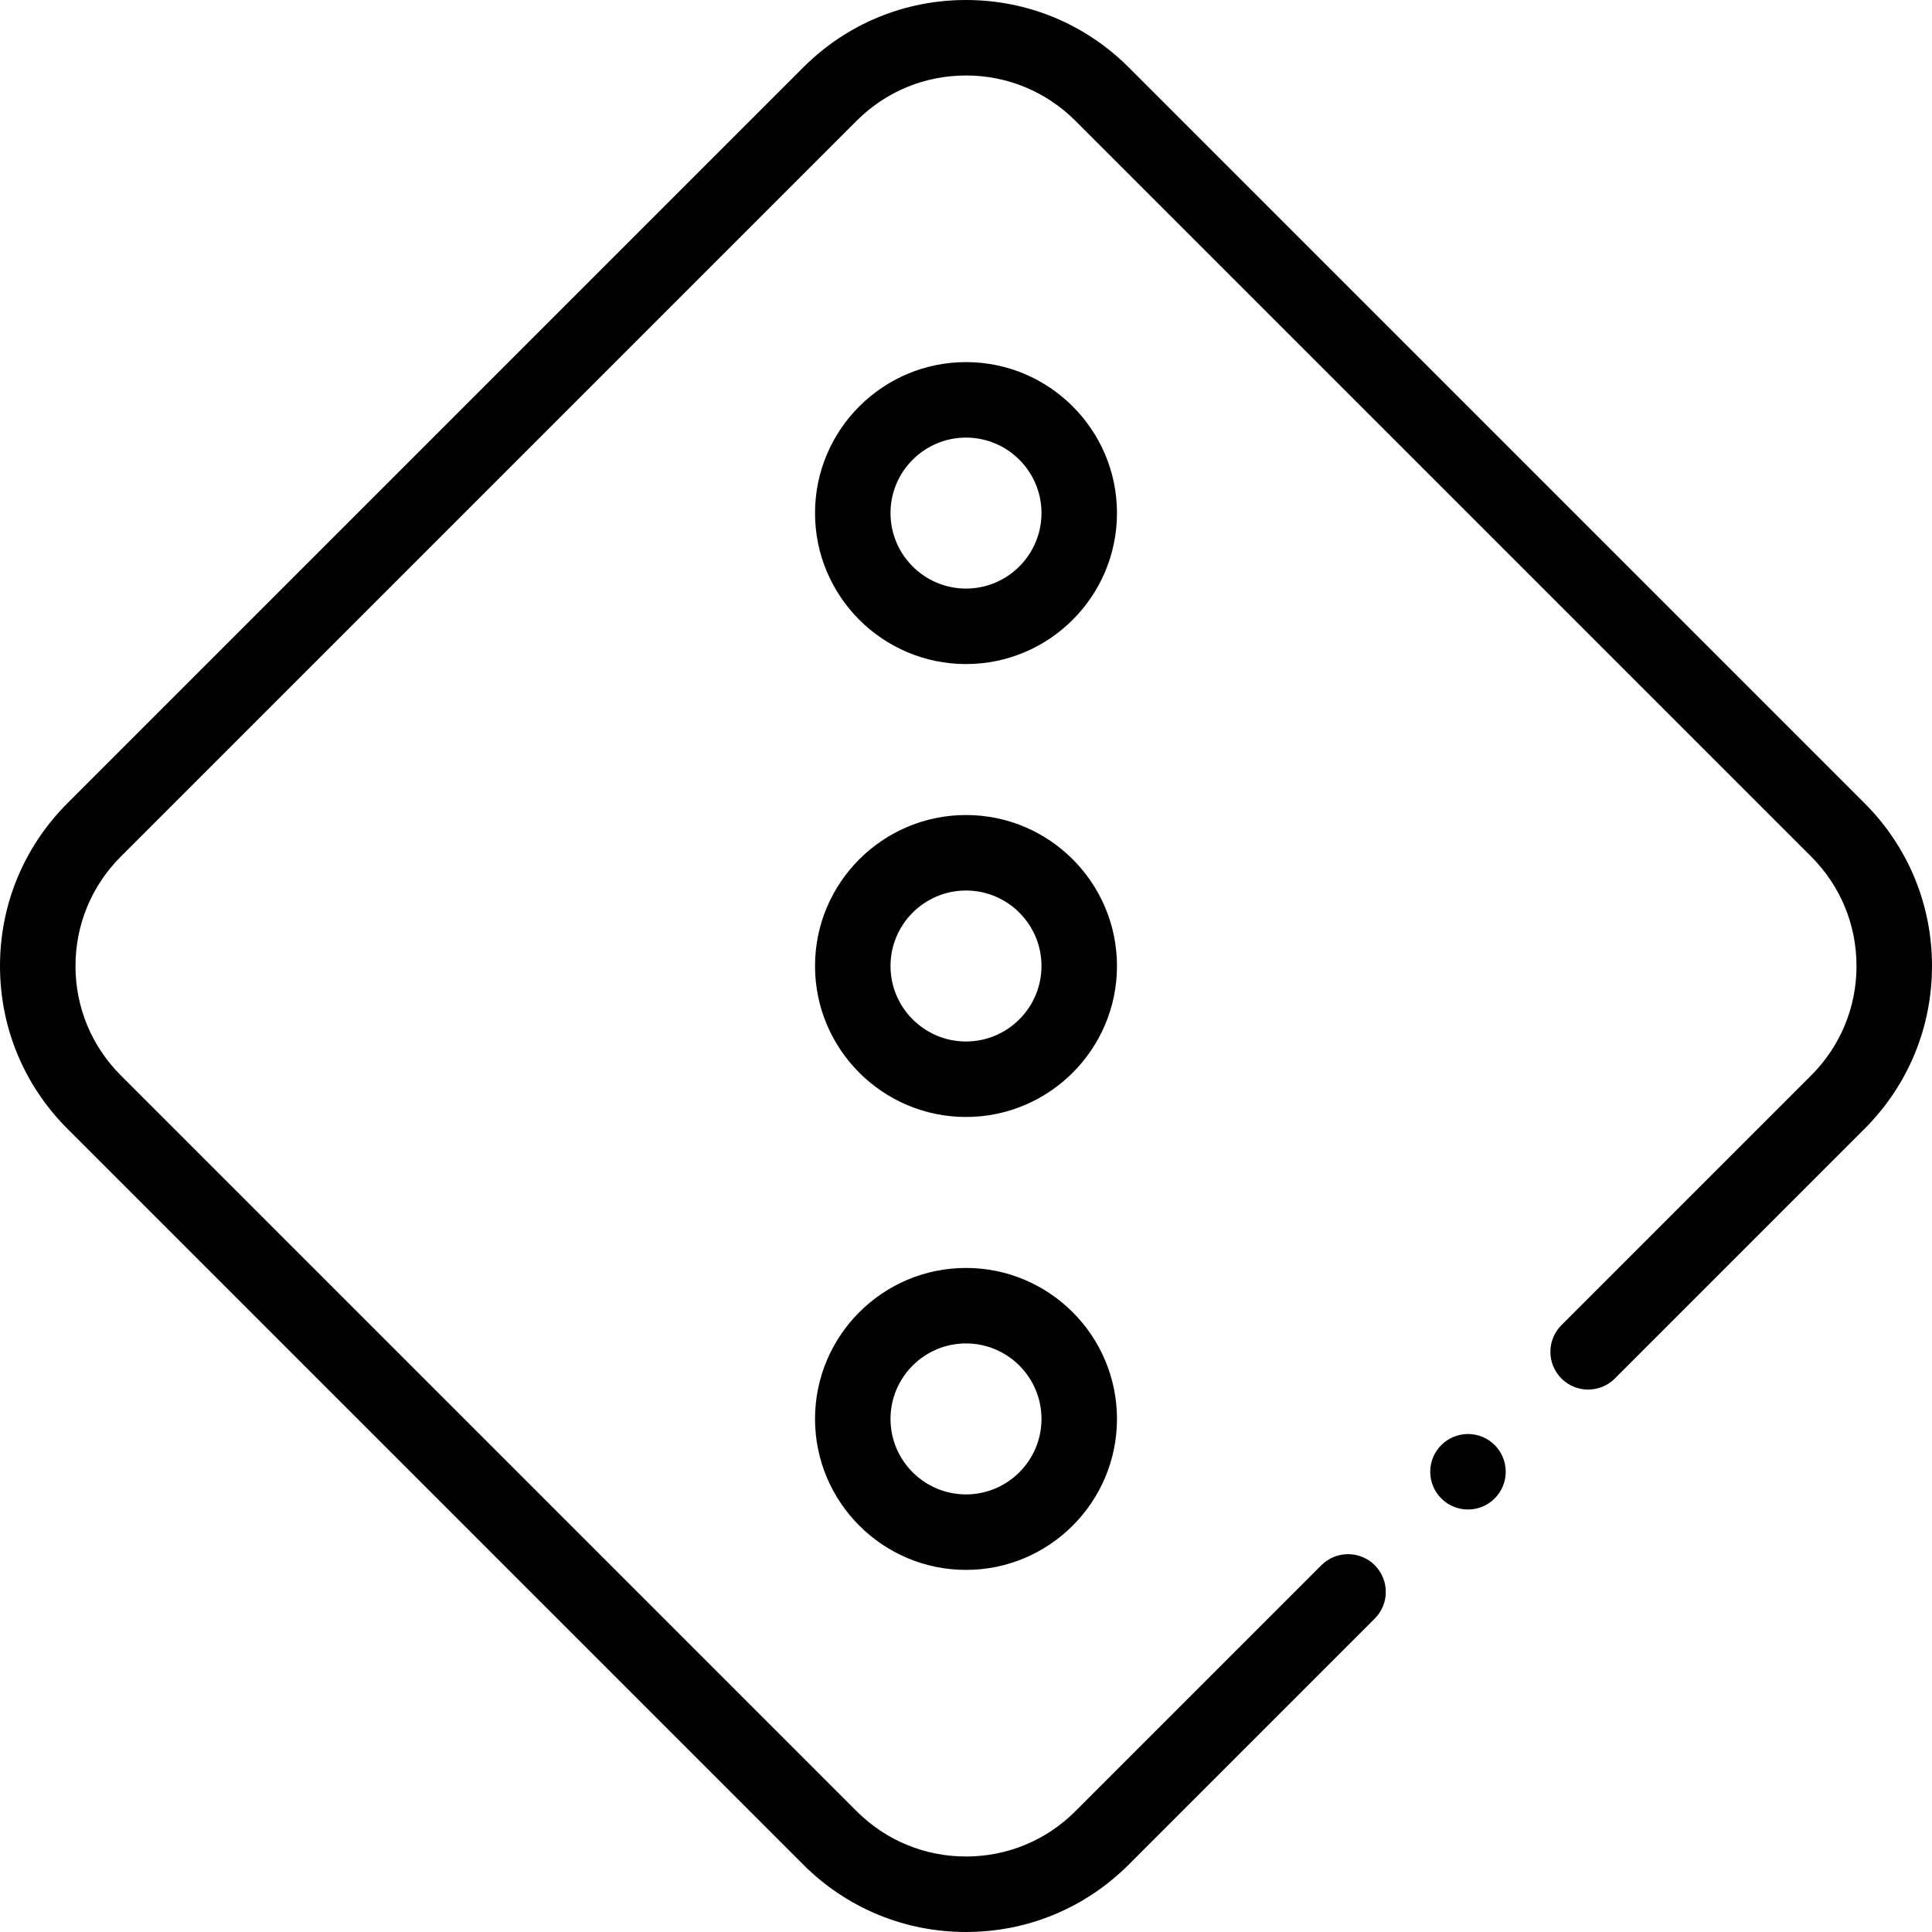 <?xml version="1.0" encoding="iso-8859-1"?>
<svg id="Capa_1" enable-background="new 0 0 511.88 511.88" height="512" viewBox="0 0 511.88 511.88" width="512"
     xmlns="http://www.w3.org/2000/svg">
    <g>
        <path d="m255.94 335.94c-22.056 0-40 17.944-40 40s17.944 40 40 40 40-17.944 40-40-17.944-40-40-40zm0 60c-11.028 0-20-8.972-20-20s8.972-20 20-20 20 8.972 20 20-8.972 20-20 20z"/>
        <path d="m255.94 215.94c-22.056 0-40 17.944-40 40s17.944 40 40 40 40-17.944 40-40-17.944-40-40-40zm0 60c-11.028 0-20-8.972-20-20s8.972-20 20-20 20 8.972 20 20-8.972 20-20 20z"/>
        <path d="m255.94 95.94c-22.056 0-40 17.944-40 40s17.944 40 40 40 40-17.944 40-40-17.944-40-40-40zm0 60c-11.028 0-20-8.972-20-20s8.972-20 20-20 20 8.972 20 20-8.972 20-20 20z"/>
        <circle cx="388.94" cy="389.94" r="10"/>
        <path d="m17.869 299.071 194.94 194.94c11.522 11.523 26.84 17.869 43.131 17.869s31.608-6.346 43.131-17.869l65.166-65.166c3.905-3.905 3.905-10.237 0-14.142s-10.237-3.905-14.143 0l-65.165 65.165c-7.745 7.746-18.041 12.011-28.989 12.011s-21.244-4.266-28.989-12.011l-194.94-194.94c-7.745-7.744-12.011-18.04-12.011-28.988s4.266-21.244 12.011-28.989l194.94-194.94c7.745-7.745 18.041-12.011 28.989-12.011s21.244 4.266 28.989 12.011l194.94 194.94c7.746 7.745 12.011 18.041 12.011 28.989s-4.266 21.244-12.011 28.989l-66.165 66.165c-3.905 3.905-3.905 10.237 0 14.143 3.905 3.904 10.238 3.904 14.142 0l66.166-66.166c11.523-11.522 17.869-26.84 17.869-43.131s-6.346-31.608-17.869-43.131l-194.94-194.94c-11.524-11.523-26.842-17.869-43.132-17.869s-31.608 6.346-43.131 17.869l-194.94 194.94c-11.523 11.523-17.869 26.84-17.869 43.131s6.346 31.608 17.869 43.131z"/>
    </g>
</svg>